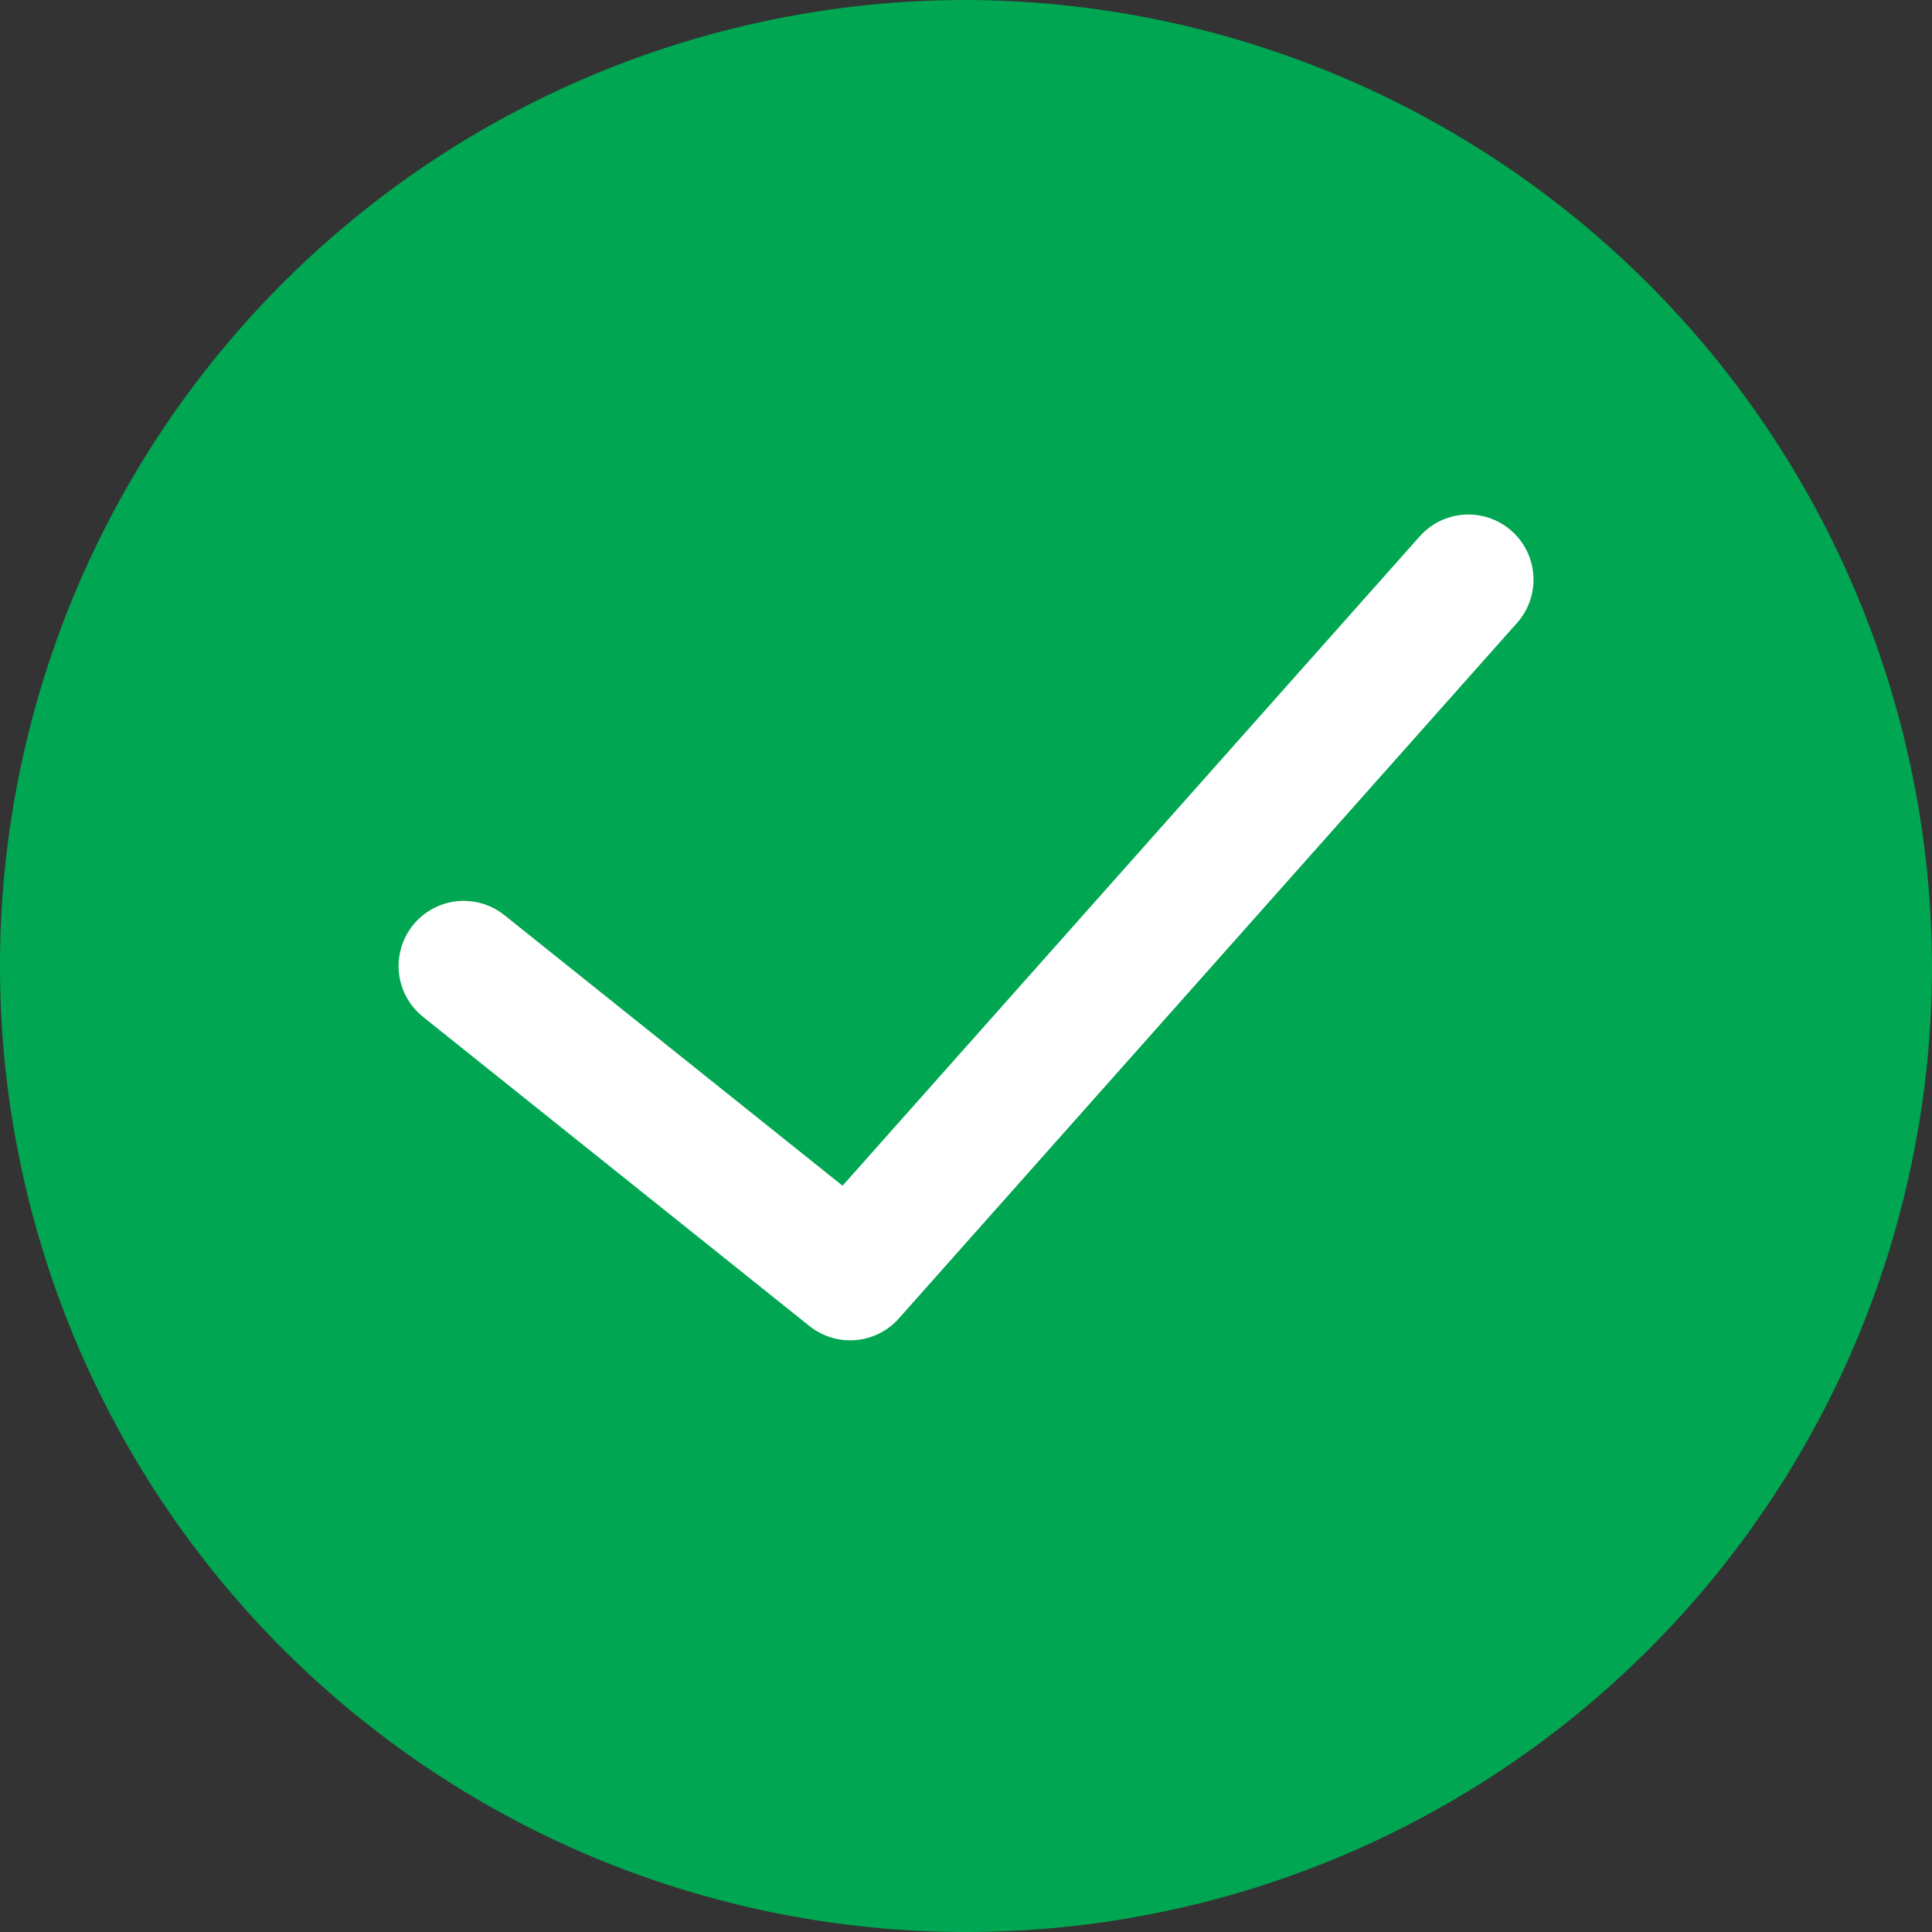 <svg id="Group_624" data-name="Group 624" xmlns="http://www.w3.org/2000/svg" viewBox="0 0 23.732 23.732">
  <rect x="0" y="0" width="23.732" height="23.732" fill="#333333" stroke="none"/>
  <defs>
    <style>
      .cls-1 {
        fill: #00a651;
      }

      .cls-2 {
        fill: none;
        stroke: #fff;
        stroke-linecap: round;
        stroke-linejoin: round;
        stroke-miterlimit: 10;
        stroke-width: 1.6px;
      }
    </style>
  </defs>
  <path id="Path_319" data-name="Path 319" class="cls-1" d="M23.732,11.866A11.866,11.866,0,1,1,11.866,0,11.9,11.9,0,0,1,23.732,11.866Zm0,0"/>
  <path id="Path_320" data-name="Path 320" class="cls-2" d="M21.941,12l-7.594,8.544L9.6,16.746" transform="translate(-3.904 -4.88)"/>
</svg>
